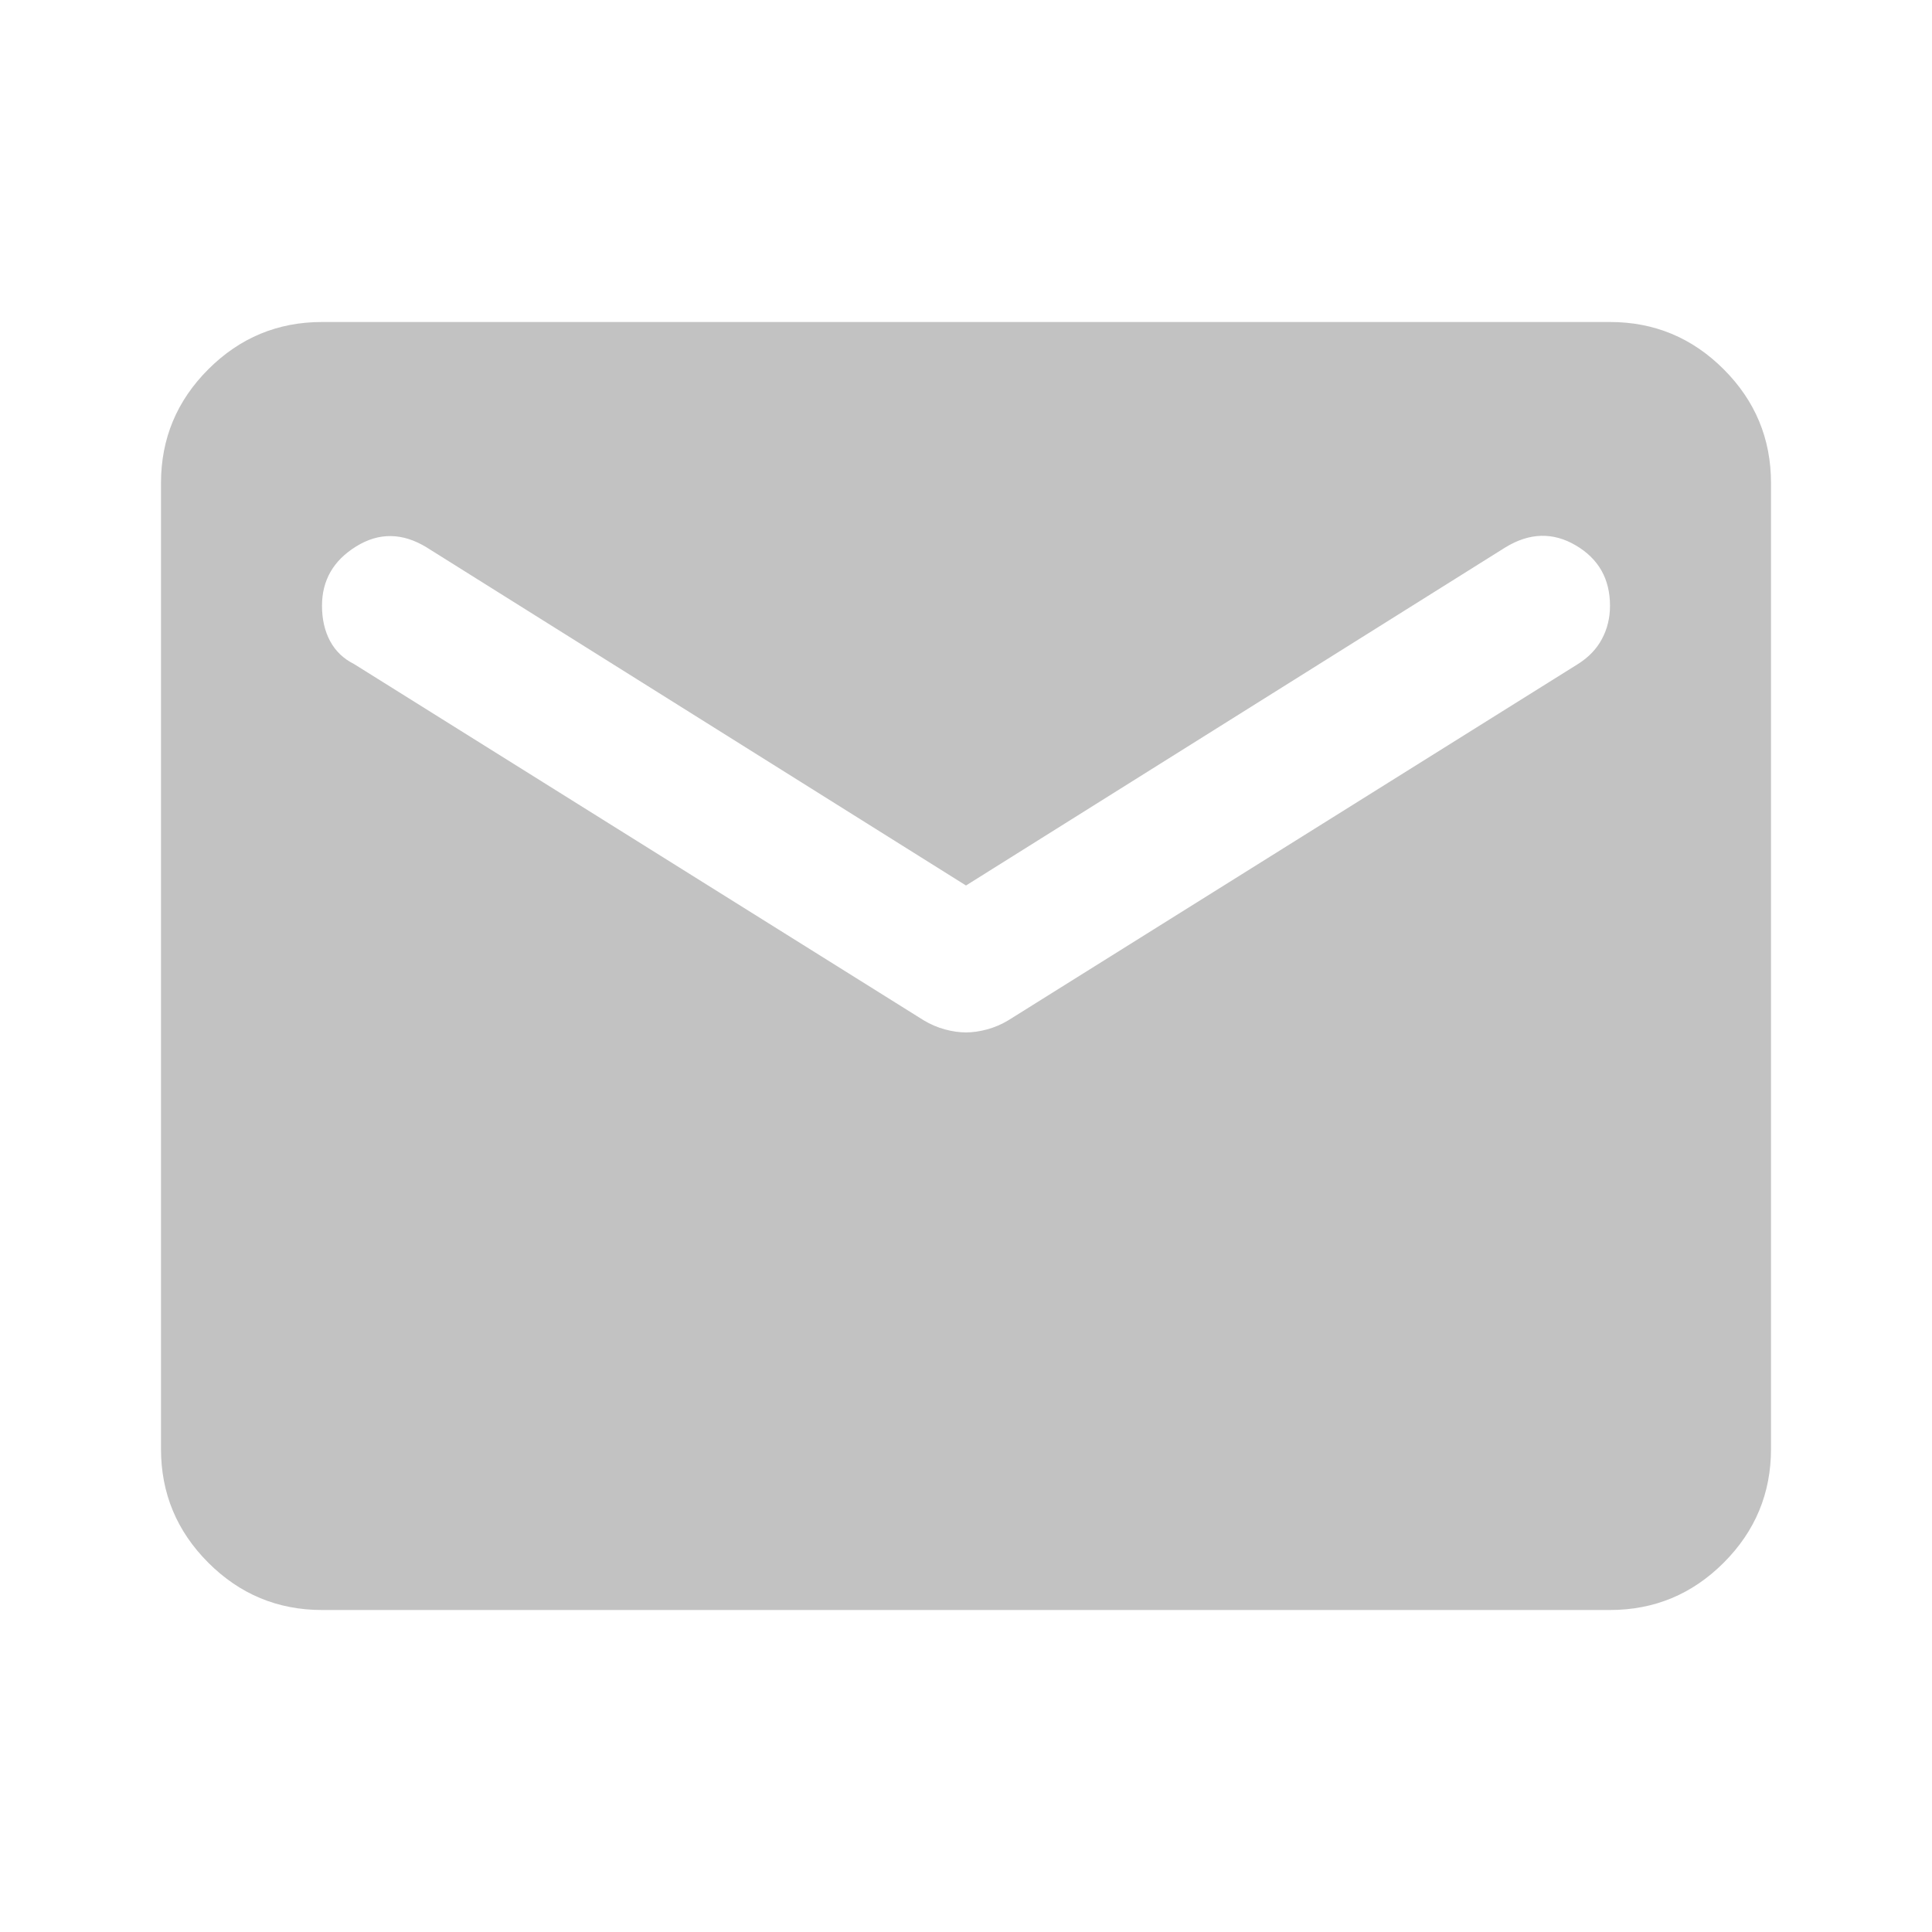 <svg xmlns="http://www.w3.org/2000/svg" height="24px" viewBox="0 -960 960 960" width="24px" fill="#c2c2c2"><path d="M160-160q-33 0-56.5-23.5T80-240v-480q0-33 23.5-56.5T160-800h640q33 0 56.5 23.5T880-720v480q0 33-23.5 56.5T800-160H160Zm320-287q5 0 10.5-1.5T501-453l283-177q8-5 12-12.5t4-16.5q0-20-17-30t-35 1L480-520 212-688q-18-11-35-.5T160-659q0 10 4 17.5t12 11.5l283 177q5 3 10.5 4.5T480-447Z"/></svg>